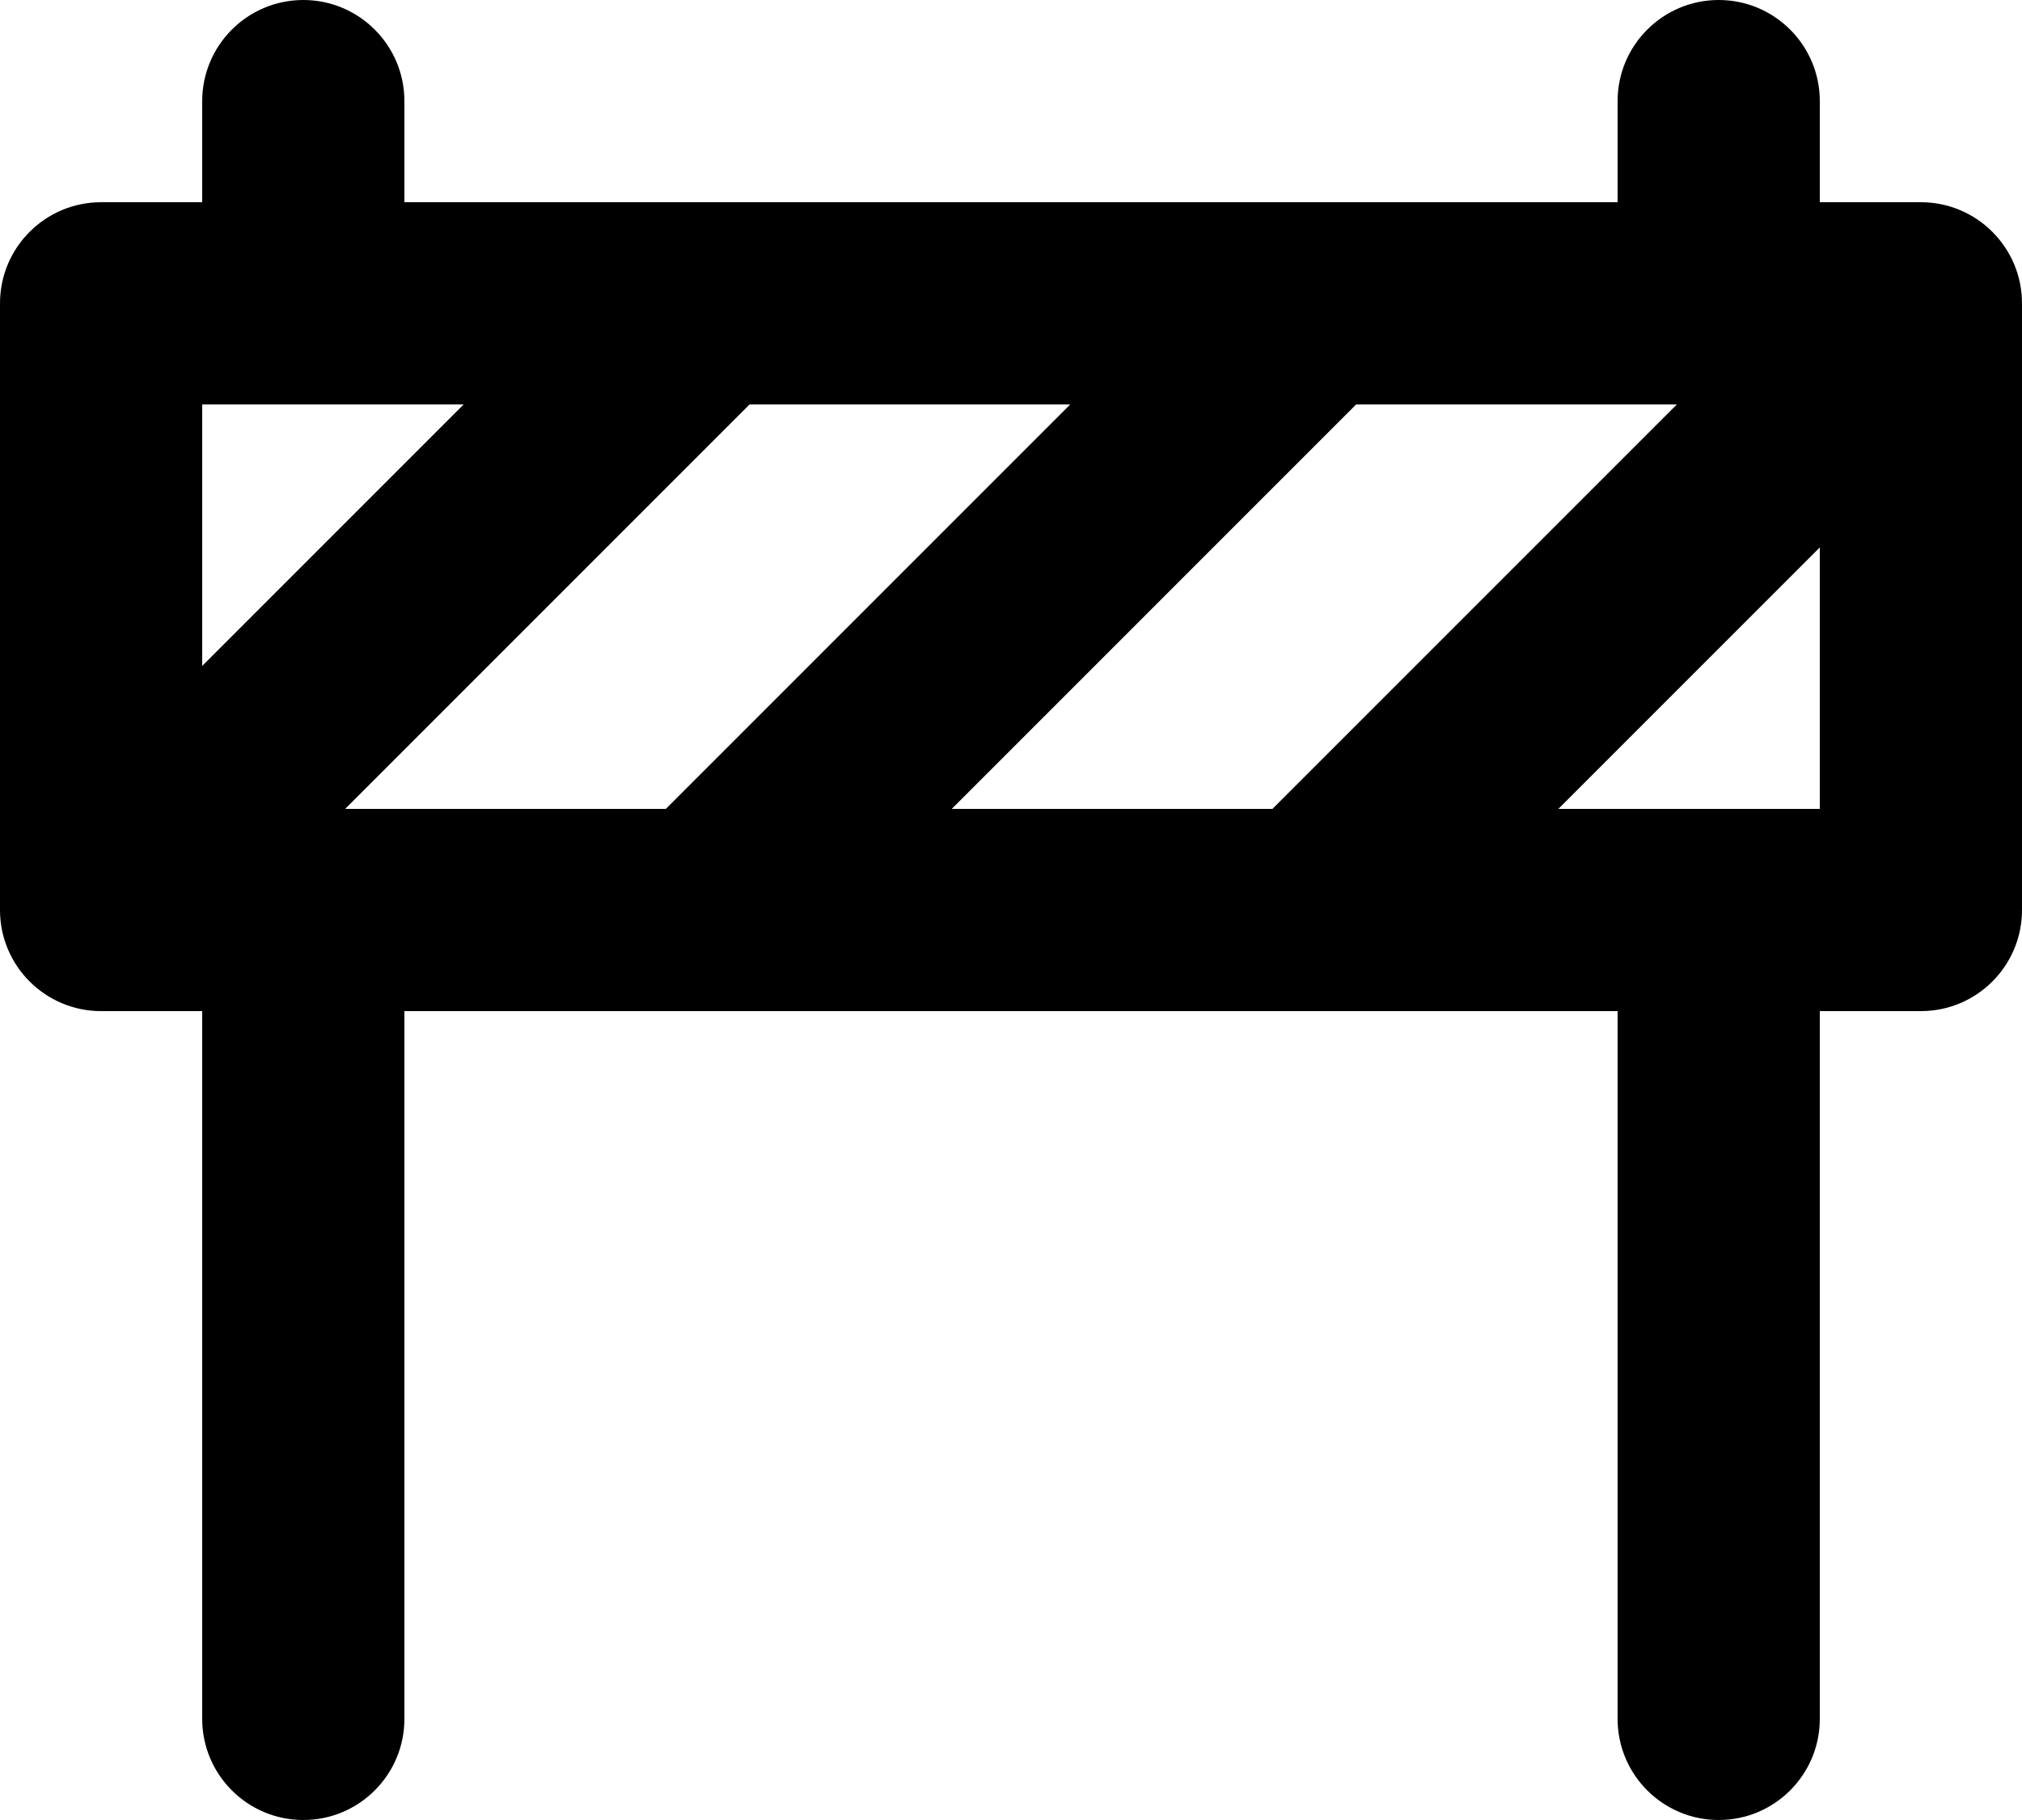 <svg width="20" height="18" viewBox="0 0 20 18" fill="none" xmlns="http://www.w3.org/2000/svg">
<path d="M2 17C2 17.552 2.448 18 3 18C3.552 18 4 17.552 4 17H2ZM4 9C4 8.448 3.552 8 3 8C2.448 8 2 8.448 2 9H4ZM18 9C18 8.448 17.552 8 17 8C16.448 8 16 8.448 16 9H18ZM16 17C16 17.552 16.448 18 17 18C17.552 18 18 17.552 18 17H16ZM1 9H0C0 9.552 0.448 10 1 10L1 9ZM1 3V2C0.448 2 0 2.448 0 3H1ZM19 3H20C20 2.448 19.552 2 19 2V3ZM19 9V10C19.552 10 20 9.552 20 9H19ZM4 1C4 0.448 3.552 0 3 0C2.448 0 2 0.448 2 1H4ZM18 1C18 0.448 17.552 0 17 0C16.448 0 16 0.448 16 1H18ZM4 17V9H2V17H4ZM16 9V17H18V9H16ZM2 9V3H0V9H2ZM18 3V9H20V3H18ZM1.707 9.707L7.707 3.707L6.293 2.293L0.293 8.293L1.707 9.707ZM7 8H1V10H7V8ZM7 4H13V2H7V4ZM7.707 9.707L13.707 3.707L12.293 2.293L6.293 8.293L7.707 9.707ZM19 8H13V10H19V8ZM13 8H7V10H13V8ZM13.707 9.707L19.707 3.707L18.293 2.293L12.293 8.293L13.707 9.707ZM1 4H3V2H1V4ZM3 4H7V2H3V4ZM2 1V3H4V1H2ZM13 4H17V2H13V4ZM17 4H19V2H17V4ZM16 1V3H18V1H16Z" fill="black"/>
</svg>
